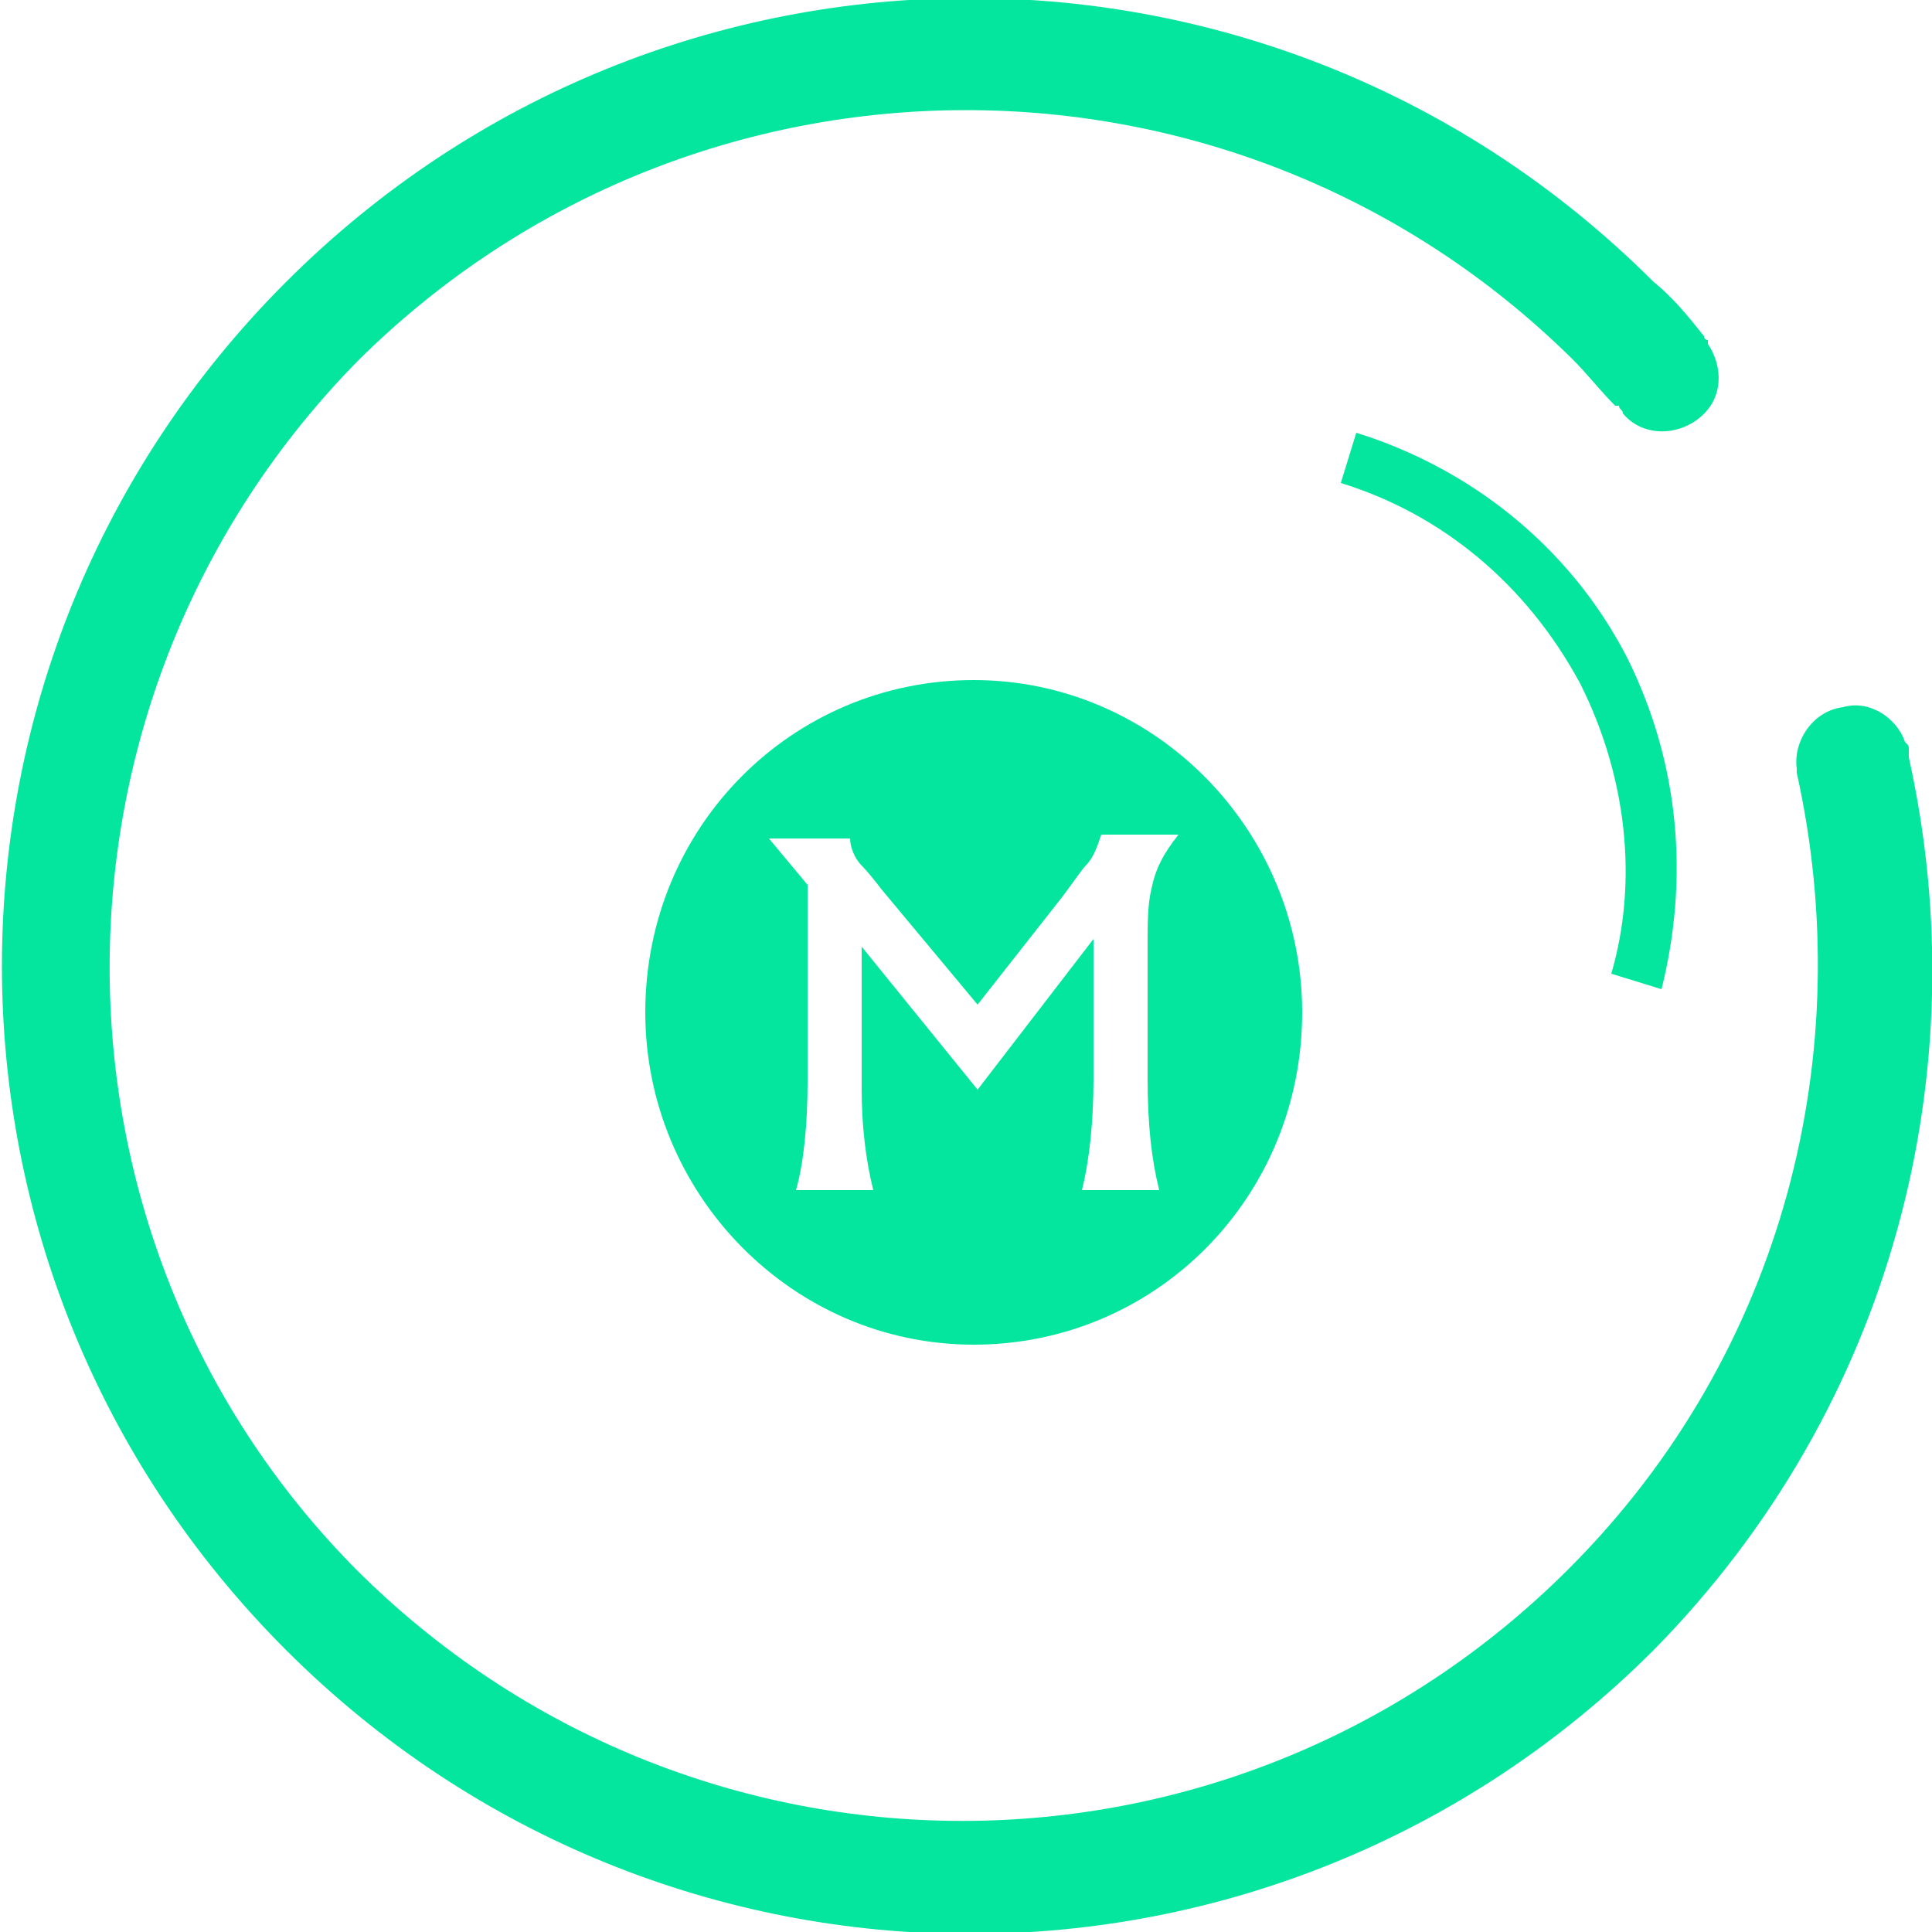 <?xml version="1.0" encoding="utf-8"?>
<!-- Generator: Adobe Illustrator 19.0.0, SVG Export Plug-In . SVG Version: 6.00 Build 0)  -->
<svg version="1.1" id="图层_1" xmlns="http://www.w3.org/2000/svg" xmlns:xlink="http://www.w3.org/1999/xlink" x="0px" y="0px"
	 viewBox="0 0 50 50" style="enable-background:new 0 0 50 50;" xml:space="preserve">
<style type="text/css">
	.st0{fill-rule:evenodd;clip-rule:evenodd;fill:#04E69D;}
</style>
<path class="st0" d="M49.4,19.6c0-0.1,0-0.1,0-0.2c0-0.1,0-0.1-0.1-0.2c0,0,0,0,0,0l0,0c-0.2-0.6-0.9-1.1-1.6-0.9
	c-0.8,0.1-1.3,0.9-1.2,1.6c0,0,0,0.1,0,0.1l0,0c1.6,7.2-0.3,15-5.9,20.6c-8.7,8.7-22.7,8.7-31.4,0C0.7,32,0.7,18,9.3,9.3
	C18,0.7,32,0.7,40.7,9.3c0.4,0.4,0.7,0.8,1.1,1.2l0.1,0c0,0.1,0.1,0.1,0.1,0.2c0.5,0.6,1.4,0.6,2,0.1c0.6-0.5,0.6-1.3,0.2-1.9l0,0
	c0,0,0,0,0,0c0,0,0-0.1,0-0.1c0,0-0.1,0-0.1-0.1c-0.4-0.5-0.8-1-1.3-1.4c-9.8-9.8-25.6-9.8-35.4,0c-9.8,9.8-9.8,25.6,0,35.4
	c9.8,9.8,25.6,9.8,35.4,0C49,36.4,51.2,27.7,49.4,19.6L49.4,19.6z"/>
<path class="st0" d="M34.7,12.5c2.6,0.8,4.8,2.6,6.2,5.2c1.2,2.4,1.5,5.1,0.8,7.5l1.3,0.4c0.7-2.8,0.5-5.8-0.9-8.6
	c-1.5-2.9-4.1-4.9-7-5.8L34.7,12.5L34.7,12.5z"/>
<path class="st0" d="M25.2,17.6c4.7,0,8.5,3.9,8.5,8.6c0,4.8-3.8,8.6-8.5,8.6c-4.7,0-8.5-3.9-8.5-8.6C16.7,21.4,20.5,17.6,25.2,17.6
	L25.2,17.6z M28.5,21.6c-0.1,0.3-0.2,0.6-0.4,0.8c-0.1,0.1-0.3,0.4-0.6,0.8L25.3,26l-2.5-3c-0.3-0.4-0.5-0.6-0.5-0.6
	c-0.2-0.2-0.3-0.5-0.3-0.7h-2.1l1,1.2v5.1c0,1.1-0.1,2.1-0.3,2.8h2c-0.2-0.8-0.3-1.7-0.3-2.6v-3.7l3,3.7l3-3.9v3.6
	c0,1.1-0.1,2.1-0.3,2.9h2c-0.2-0.8-0.3-1.7-0.3-2.9v-3.4c0-0.6,0-1.1,0.1-1.5c0.1-0.5,0.3-0.9,0.7-1.4H28.5z"/>
</svg>
